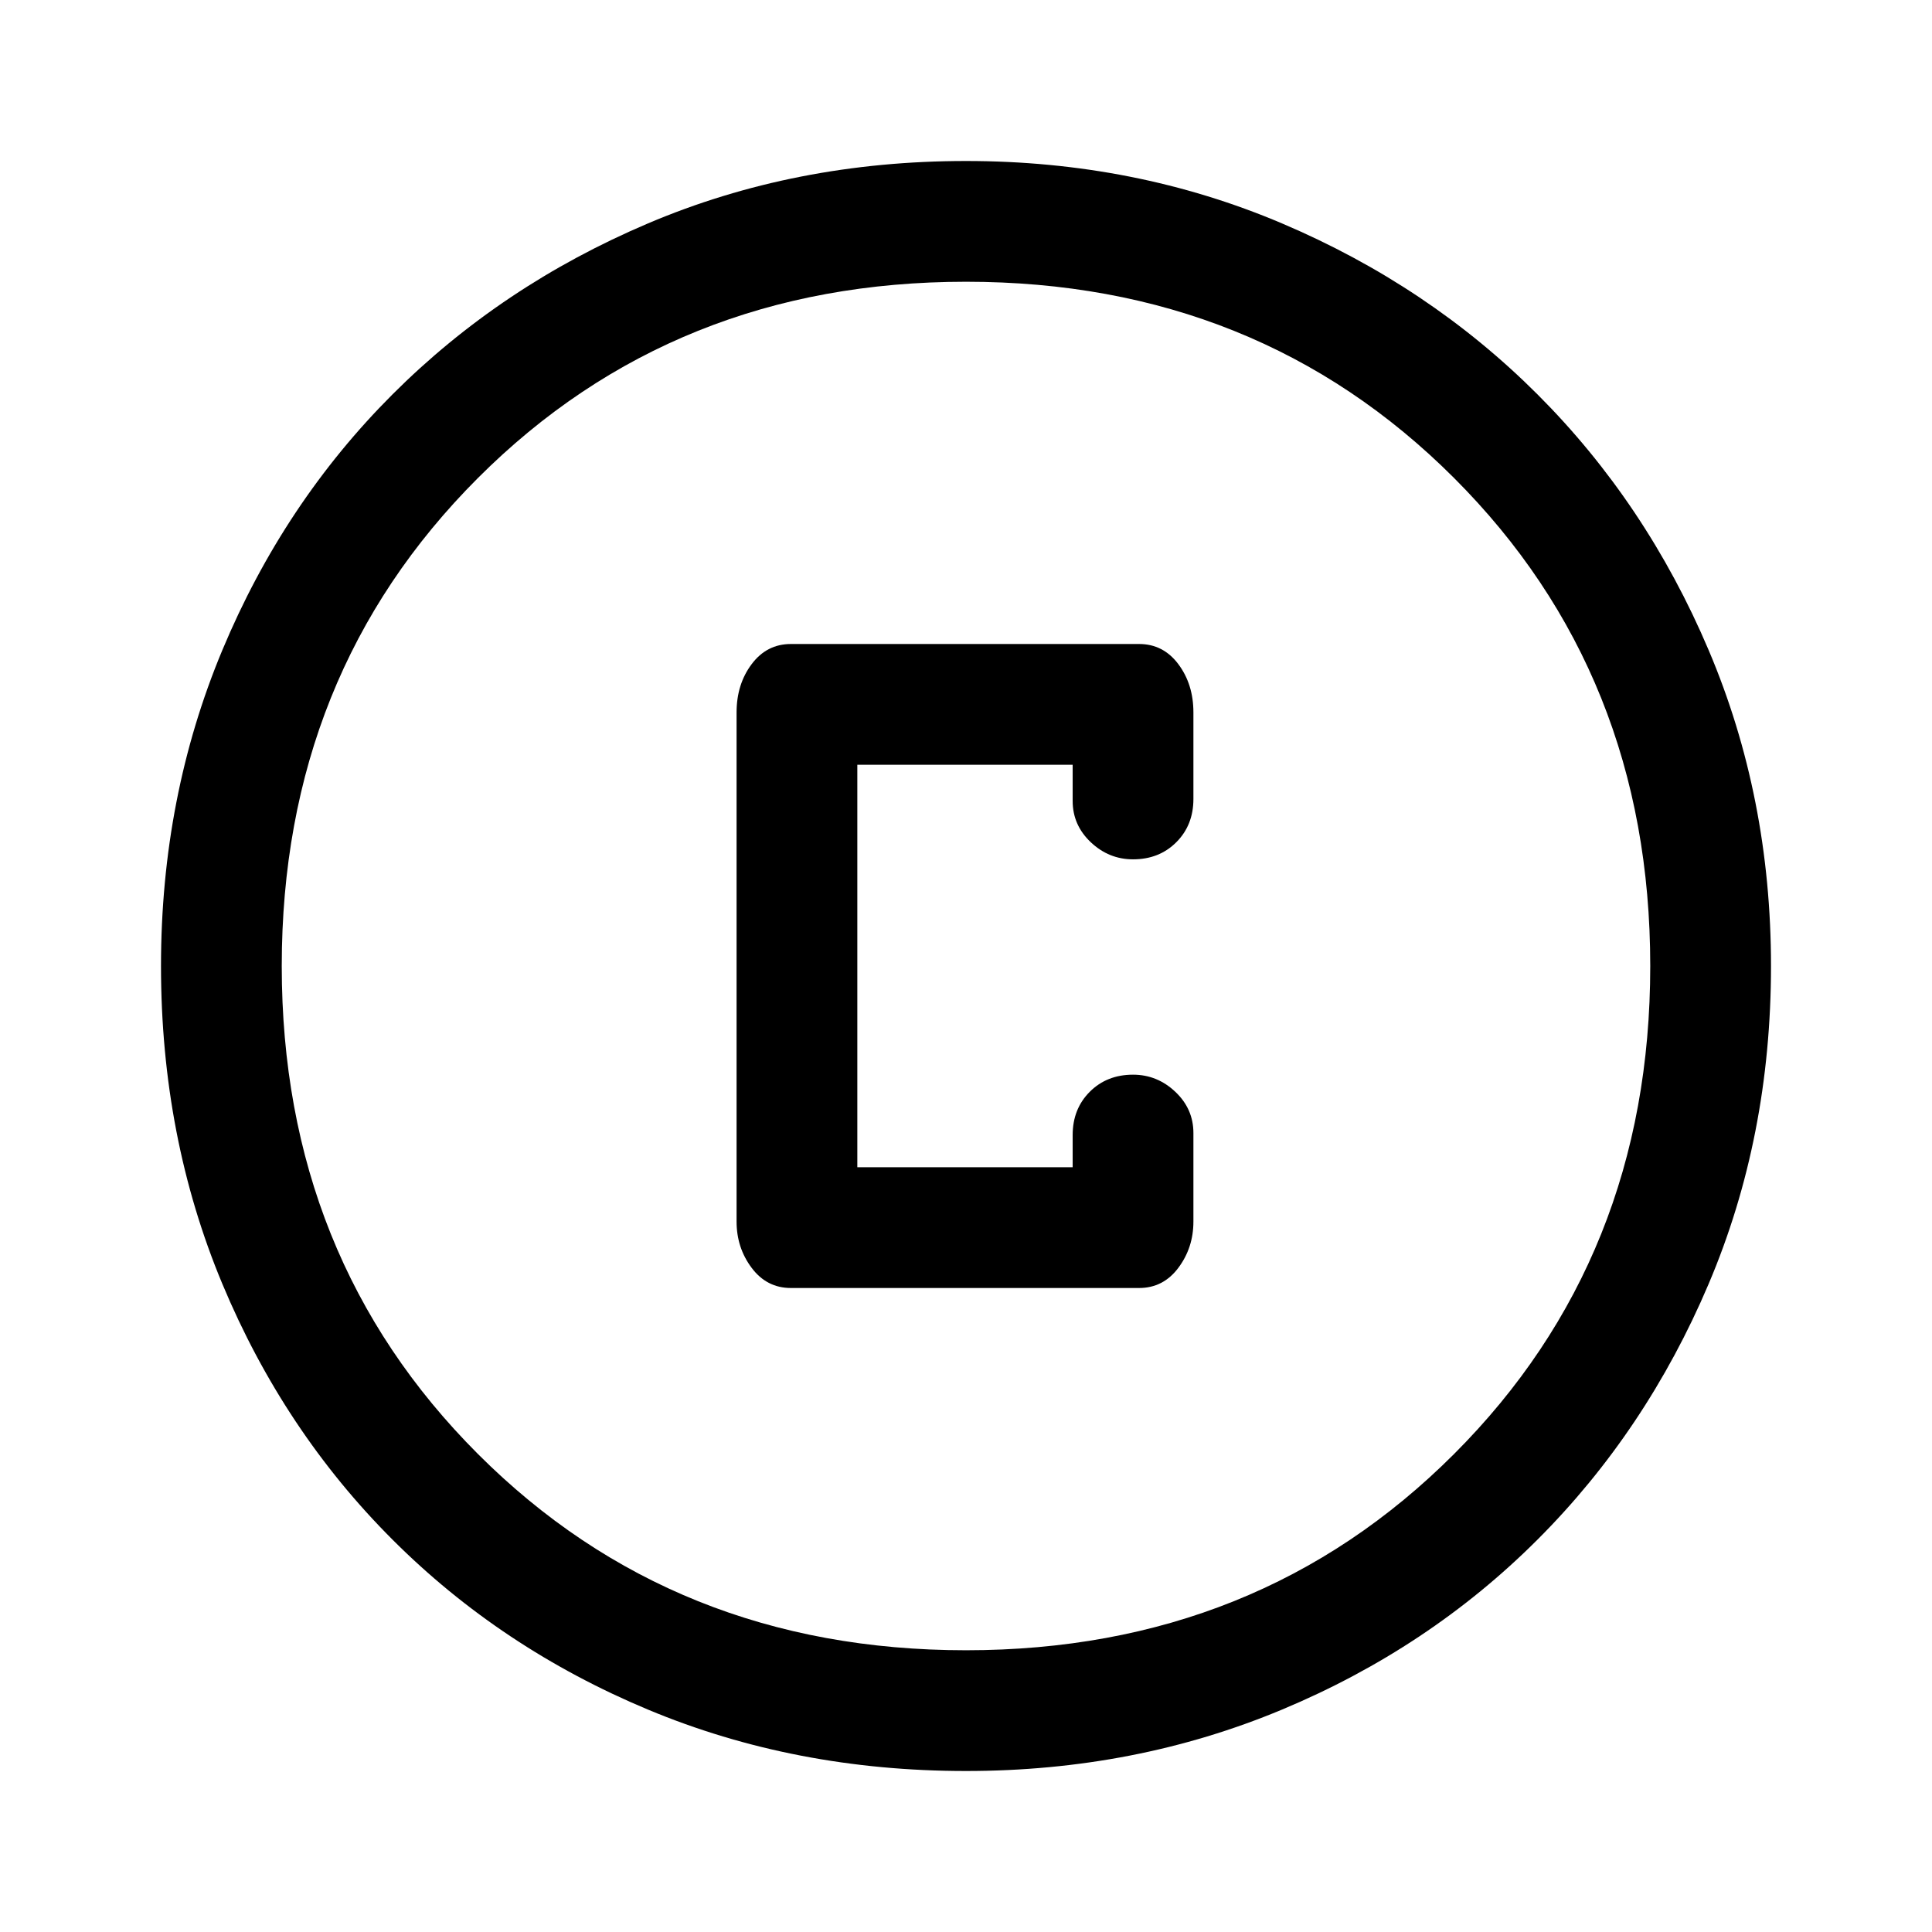 <svg xmlns="http://www.w3.org/2000/svg" width="48" height="48"><path d="M19.65 32h8.65q.6 0 .975-.5t.375-1.15v-2.2q0-.6-.45-1.025-.45-.425-1.05-.425-.65 0-1.075.425-.425.425-.425 1.075v.8H21.3V19h5.35v.9q0 .6.45 1.025.45.425 1.05.425.65 0 1.075-.425.425-.425.425-1.075V17.7q0-.7-.375-1.2T28.3 16h-8.65q-.6 0-.975.5t-.375 1.2v12.65q0 .65.375 1.15.375.5.975.5zM24 44q-4.25 0-7.9-1.525-3.65-1.525-6.35-4.225-2.7-2.7-4.225-6.35Q4 28.25 4 24q0-4.2 1.525-7.85Q7.05 12.5 9.75 9.8q2.7-2.7 6.35-4.25Q19.75 4 24 4q4.2 0 7.85 1.55Q35.5 7.1 38.2 9.8q2.7 2.7 4.25 6.35Q44 19.8 44 24q0 4.25-1.55 7.9-1.55 3.65-4.25 6.35-2.7 2.7-6.35 4.225Q28.2 44 24 44zm0-20zm0 17q7.25 0 12.125-4.875T41 24q0-7.25-4.875-12.125T24 7q-7.25 0-12.125 4.875T7 24q0 7.25 4.875 12.125T24 41z"/></svg>
